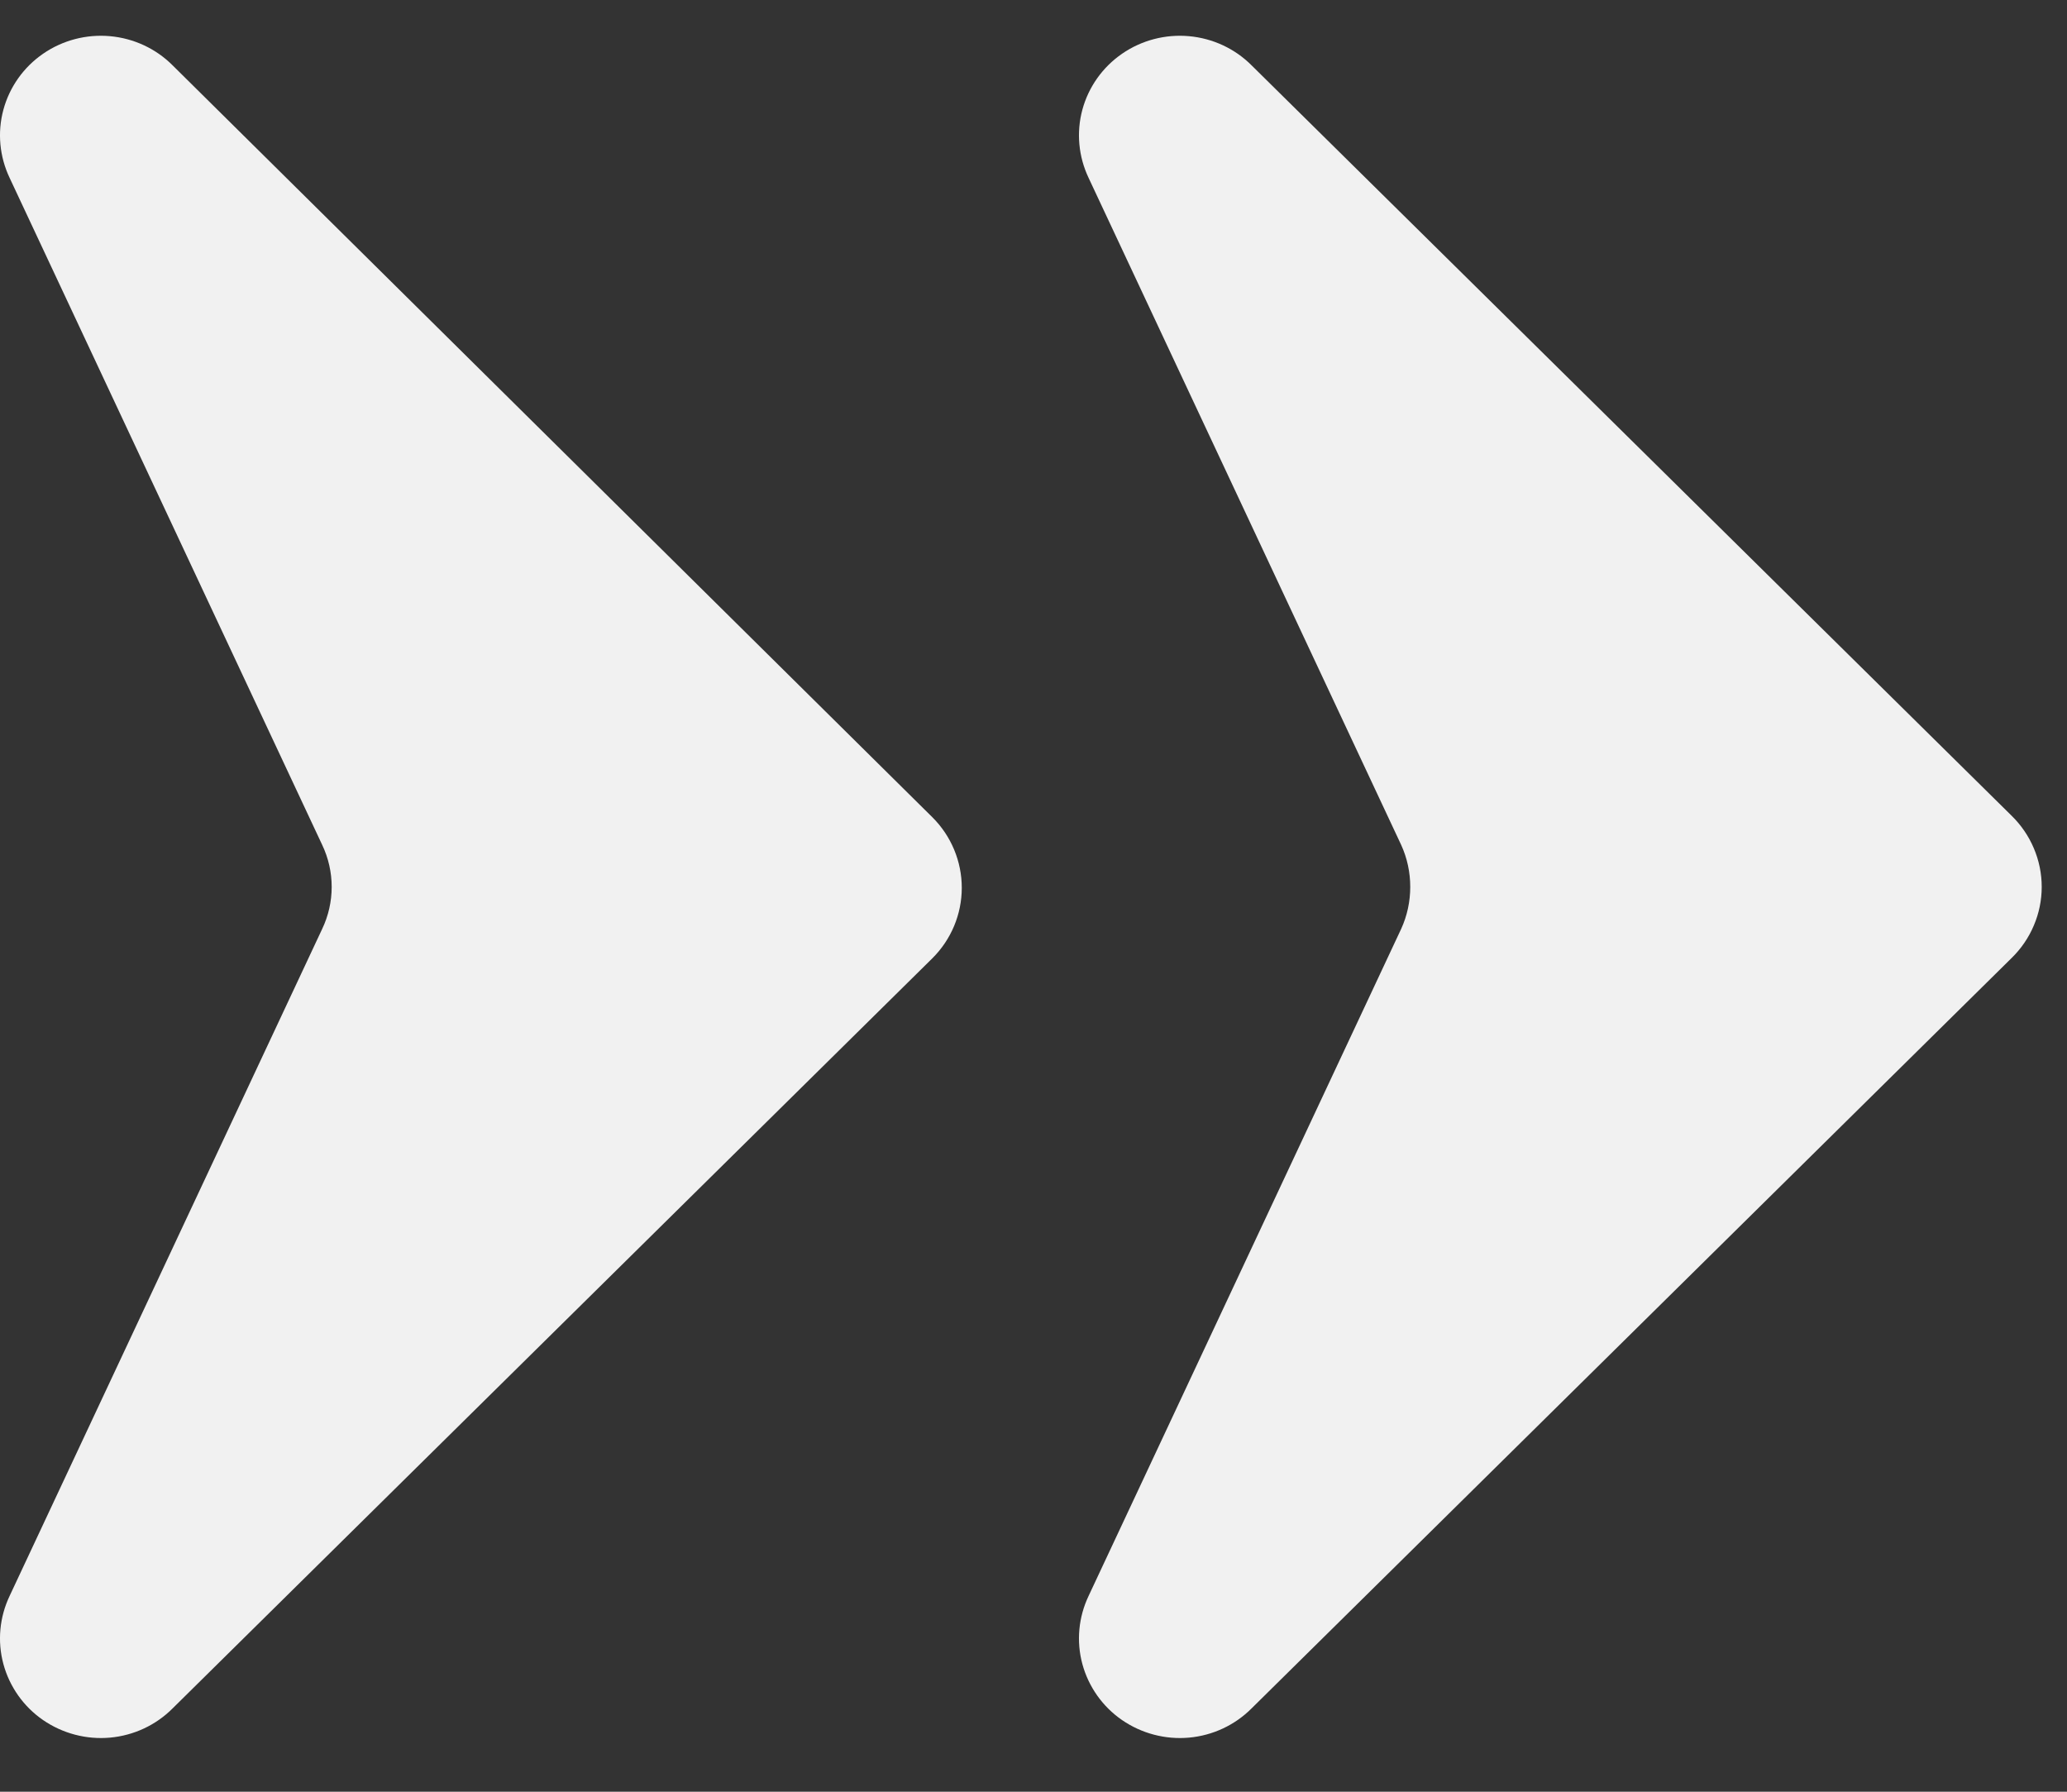 <svg width="30" height="26" viewBox="0 0 30 26" fill="none" xmlns="http://www.w3.org/2000/svg">
<rect x="0" y="0" width="30" height="26" fill="#333333" stroke="none"/>
<path d="M29.193 13.905L18.166 24.79C17.924 25.033 17.602 25.184 17.257 25.215C16.913 25.246 16.569 25.155 16.285 24.96C16.002 24.765 15.798 24.476 15.709 24.146C15.62 23.817 15.653 23.466 15.8 23.158L20.336 13.48C20.424 13.288 20.468 13.08 20.468 12.87C20.468 12.66 20.424 12.452 20.336 12.26L15.8 2.582C15.653 2.273 15.62 1.923 15.709 1.593C15.798 1.263 16.002 0.975 16.285 0.78C16.569 0.584 16.913 0.494 17.257 0.525C17.602 0.556 17.924 0.706 18.166 0.949L29.193 11.834C29.332 11.969 29.443 12.131 29.518 12.308C29.594 12.486 29.633 12.677 29.633 12.87C29.633 13.063 29.594 13.254 29.518 13.431C29.443 13.609 29.332 13.77 29.193 13.905Z" fill="#F1F1F1"/>
<path d="M13.533 13.905L2.506 24.79C2.264 25.033 1.942 25.184 1.597 25.215C1.253 25.246 0.909 25.155 0.625 24.96C0.342 24.765 0.138 24.476 0.049 24.146C-0.04 23.817 -0.007 23.466 0.14 23.158L4.676 13.48C4.767 13.289 4.814 13.081 4.814 12.87C4.814 12.659 4.767 12.451 4.676 12.26L0.14 2.582C-0.007 2.273 -0.04 1.923 0.049 1.593C0.138 1.263 0.342 0.975 0.625 0.78C0.909 0.584 1.253 0.494 1.597 0.525C1.942 0.556 2.264 0.706 2.506 0.949L13.533 11.86C13.806 12.132 13.959 12.5 13.959 12.883C13.959 13.266 13.806 13.633 13.533 13.905Z" fill="#F1F1F1"/>
</svg>
